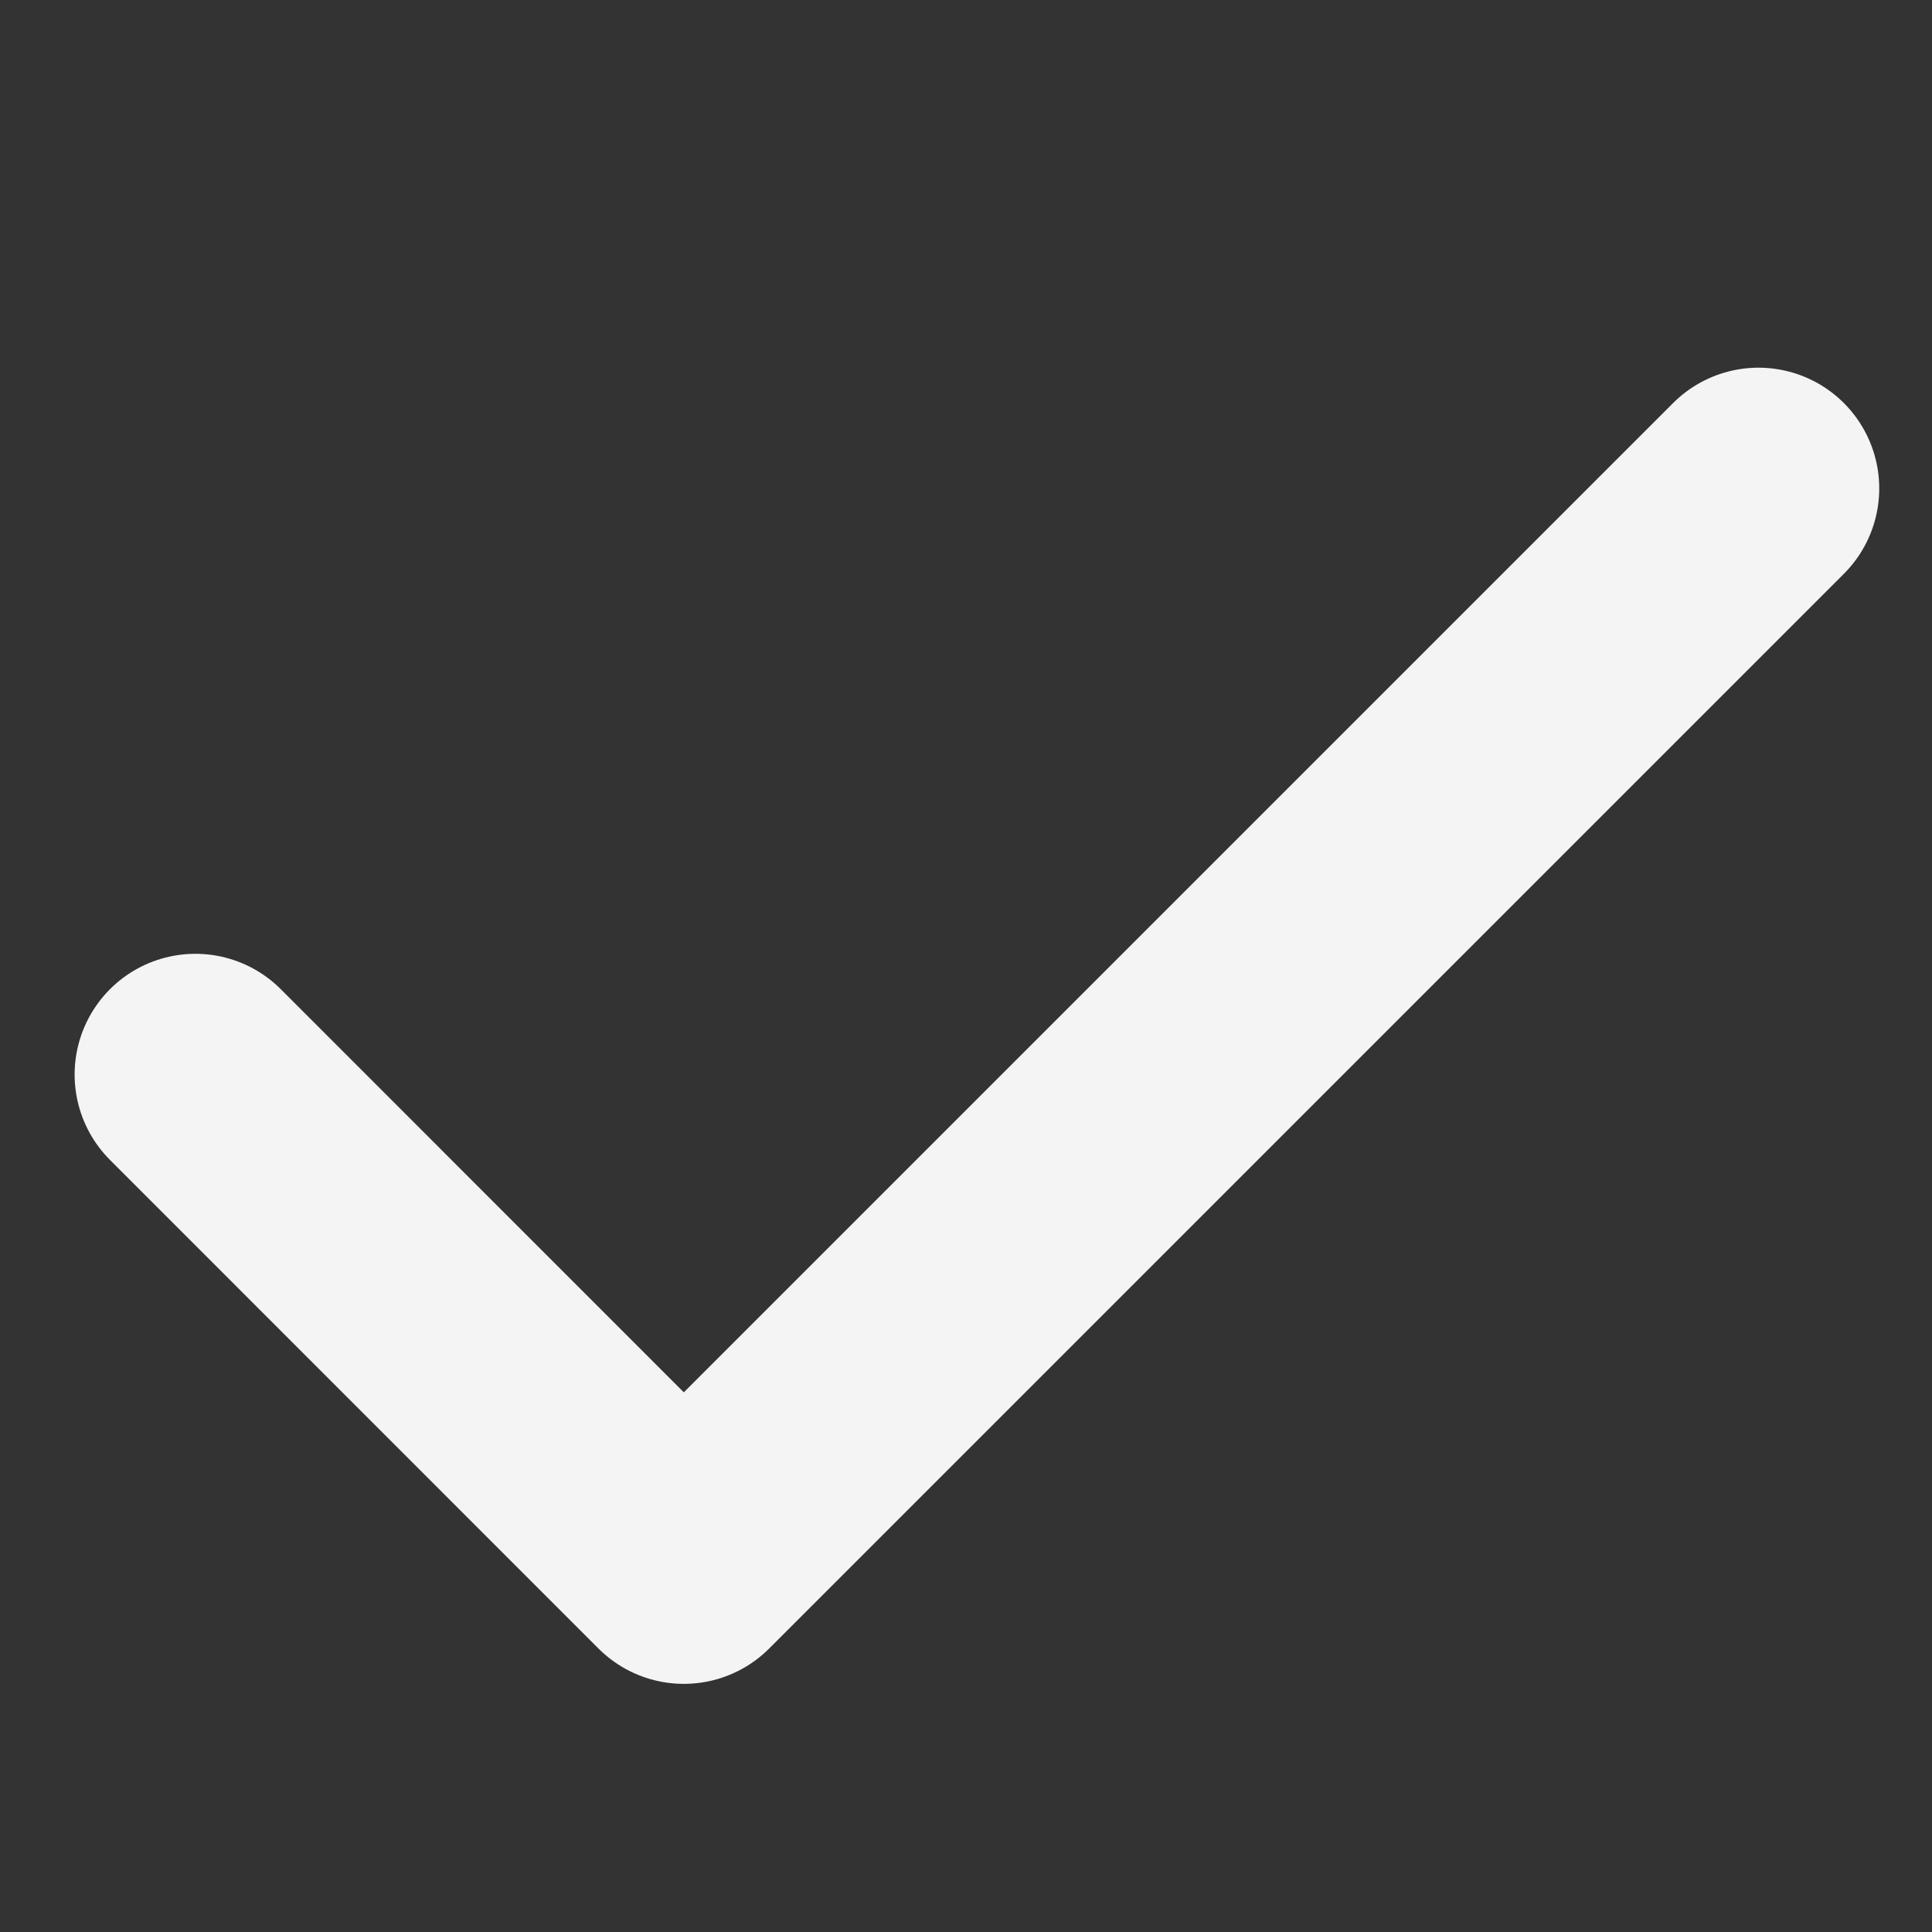 <svg width="16" height="16" viewBox="0 0 16 16" fill="none" xmlns="http://www.w3.org/2000/svg">
<rect x="0" y="0" width="16" height="16" fill="#333333" stroke="none"/>
<path d="M14.563 4.045L5.663 12.945L1.618 8.899" stroke="#F4F4F5" stroke-width="2" stroke-linecap="round" stroke-linejoin="round"/>
</svg>
